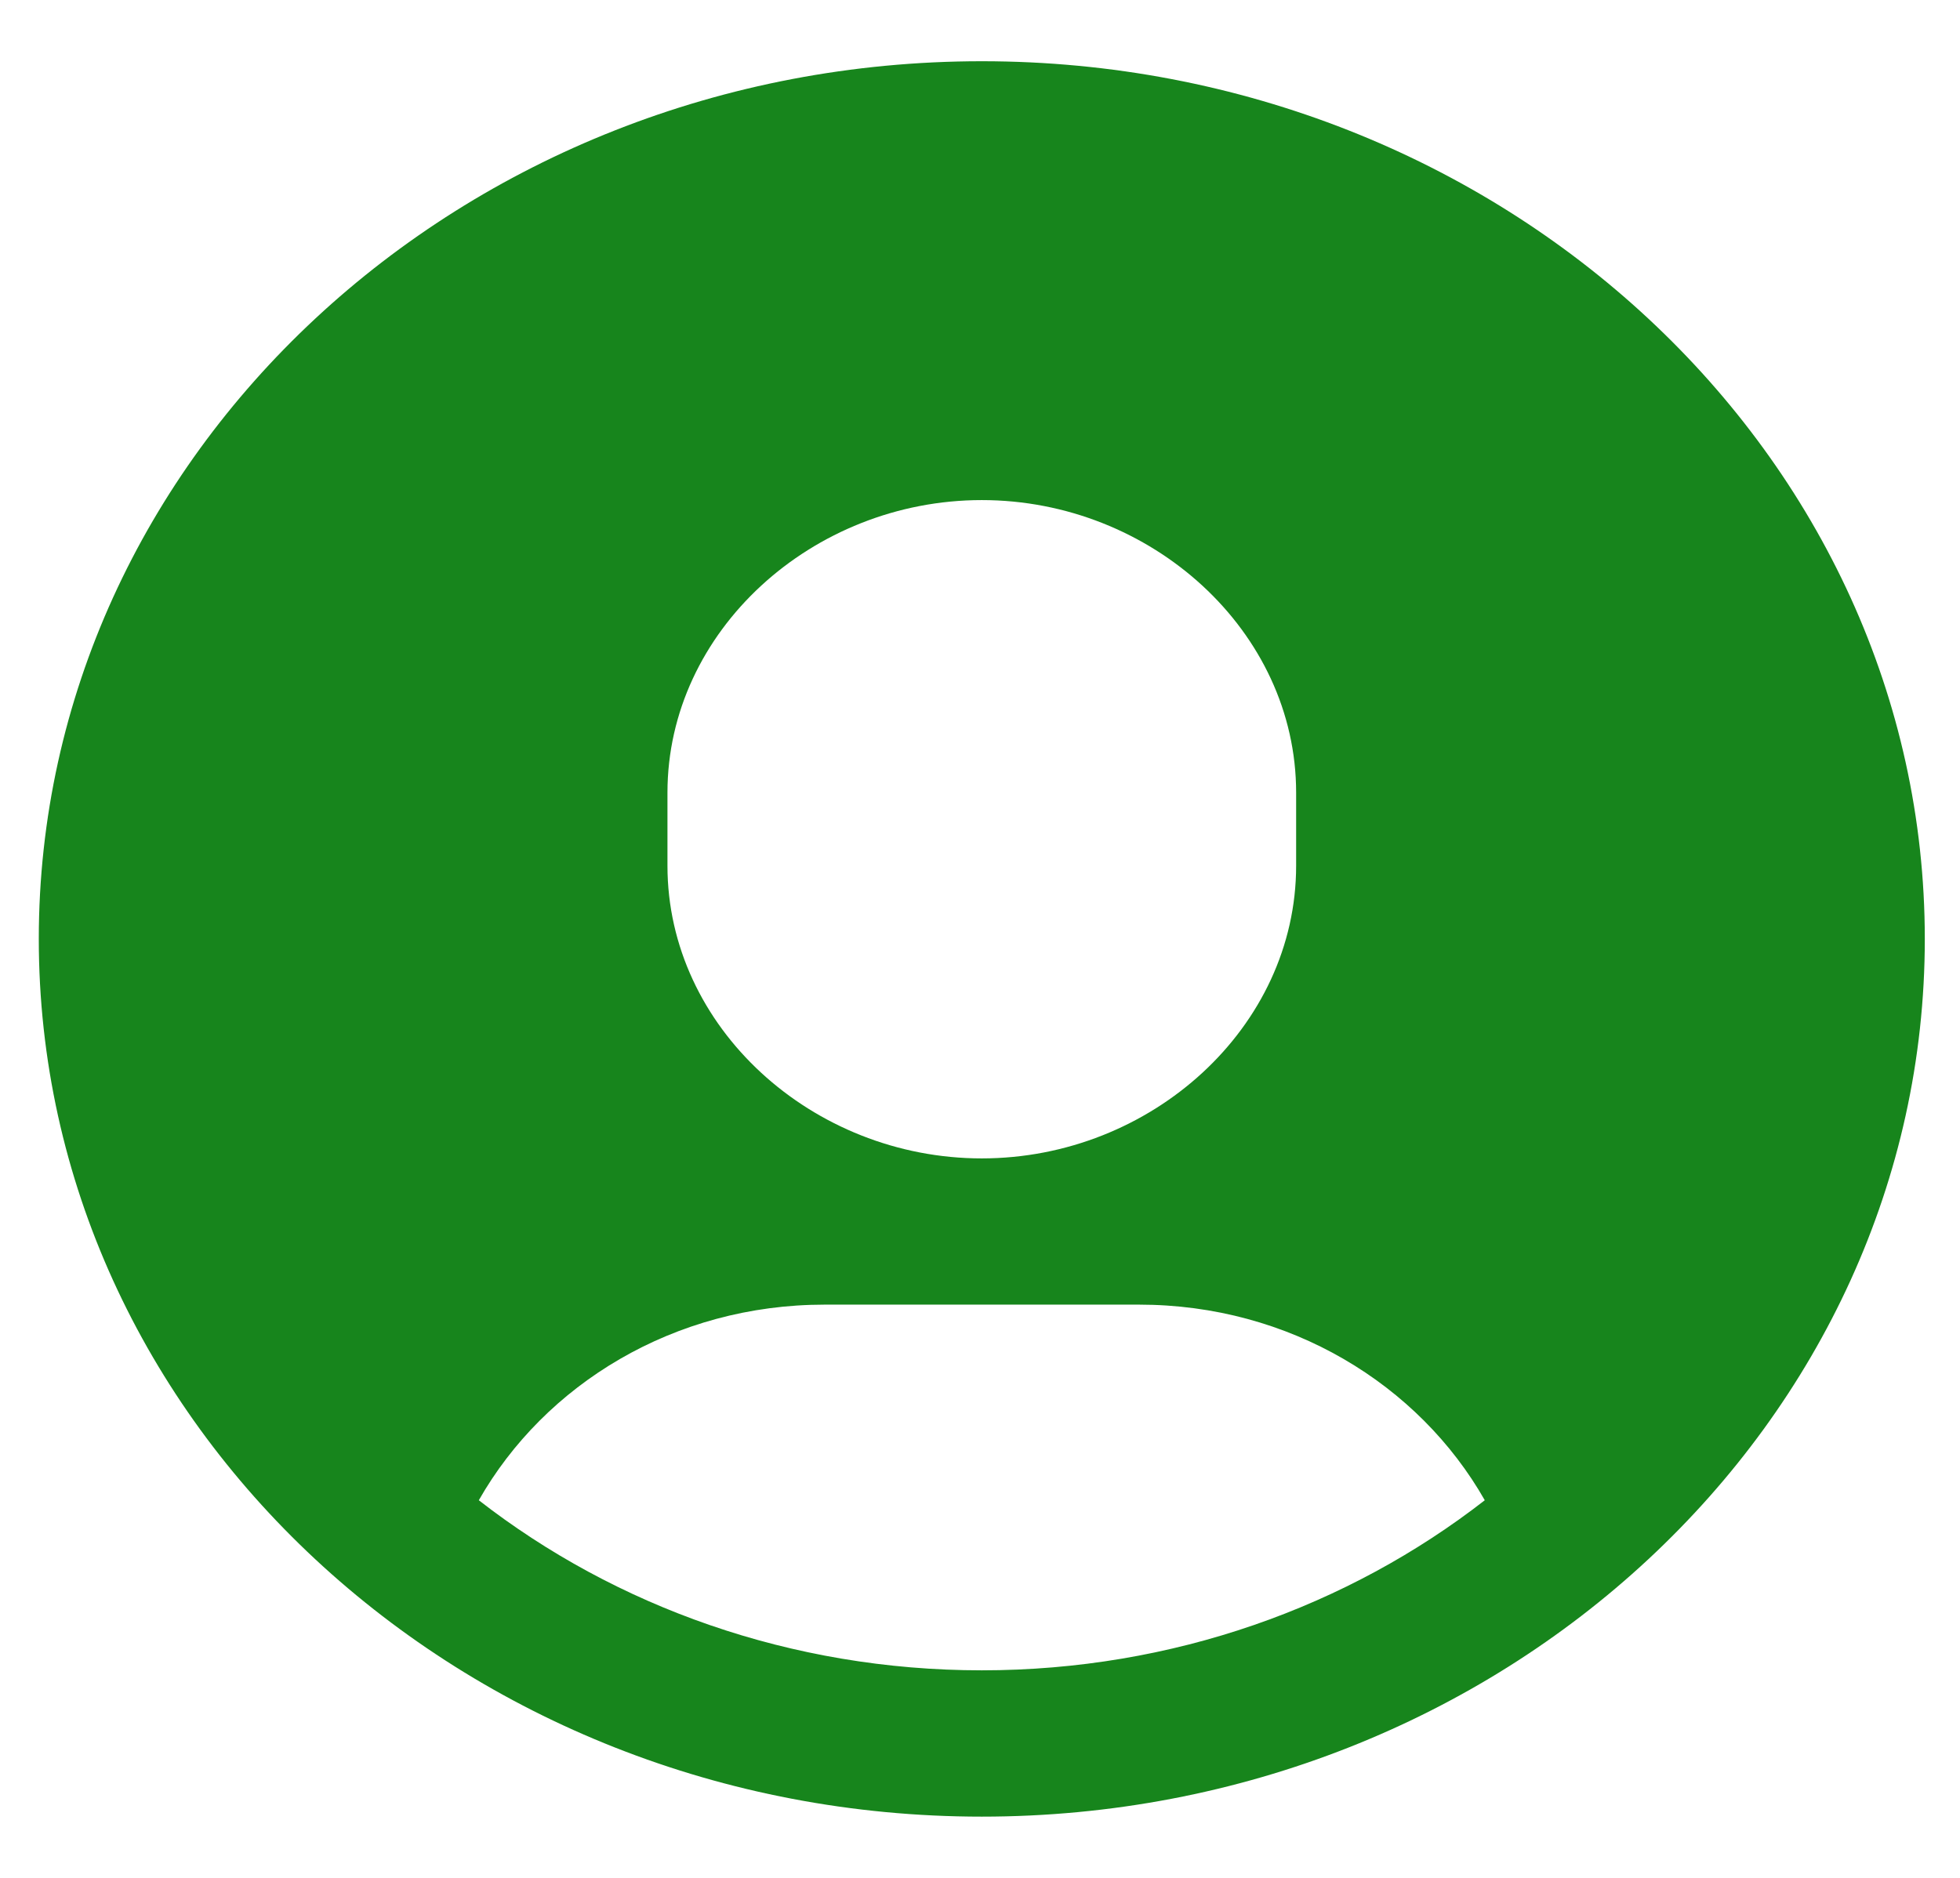 <svg width="24" height="23" viewBox="0 0 24 23" fill="none" xmlns="http://www.w3.org/2000/svg">
<path fill-rule="evenodd" clip-rule="evenodd" d="M12.022 0.75C5.655 0.75 0.475 5.572 0.475 11.5C0.475 17.428 5.655 22.25 12.022 22.25C18.389 22.25 23.569 17.428 23.569 11.5C23.569 5.572 18.389 0.75 12.022 0.75ZM8.173 9.708C8.173 7.729 9.948 6.125 12.022 6.125C14.097 6.125 15.871 7.729 15.871 9.708V10.604C15.871 12.583 14.097 14.188 12.022 14.188C9.948 14.188 8.173 12.583 8.173 10.604V9.708ZM5.863 18.375C7.533 19.674 9.681 20.458 12.022 20.458C14.363 20.458 16.511 19.674 18.181 18.375C17.374 16.956 15.791 15.979 13.947 15.979H10.098C8.253 15.979 6.67 16.956 5.863 18.375Z" fill="#17851C"/>
</svg>
